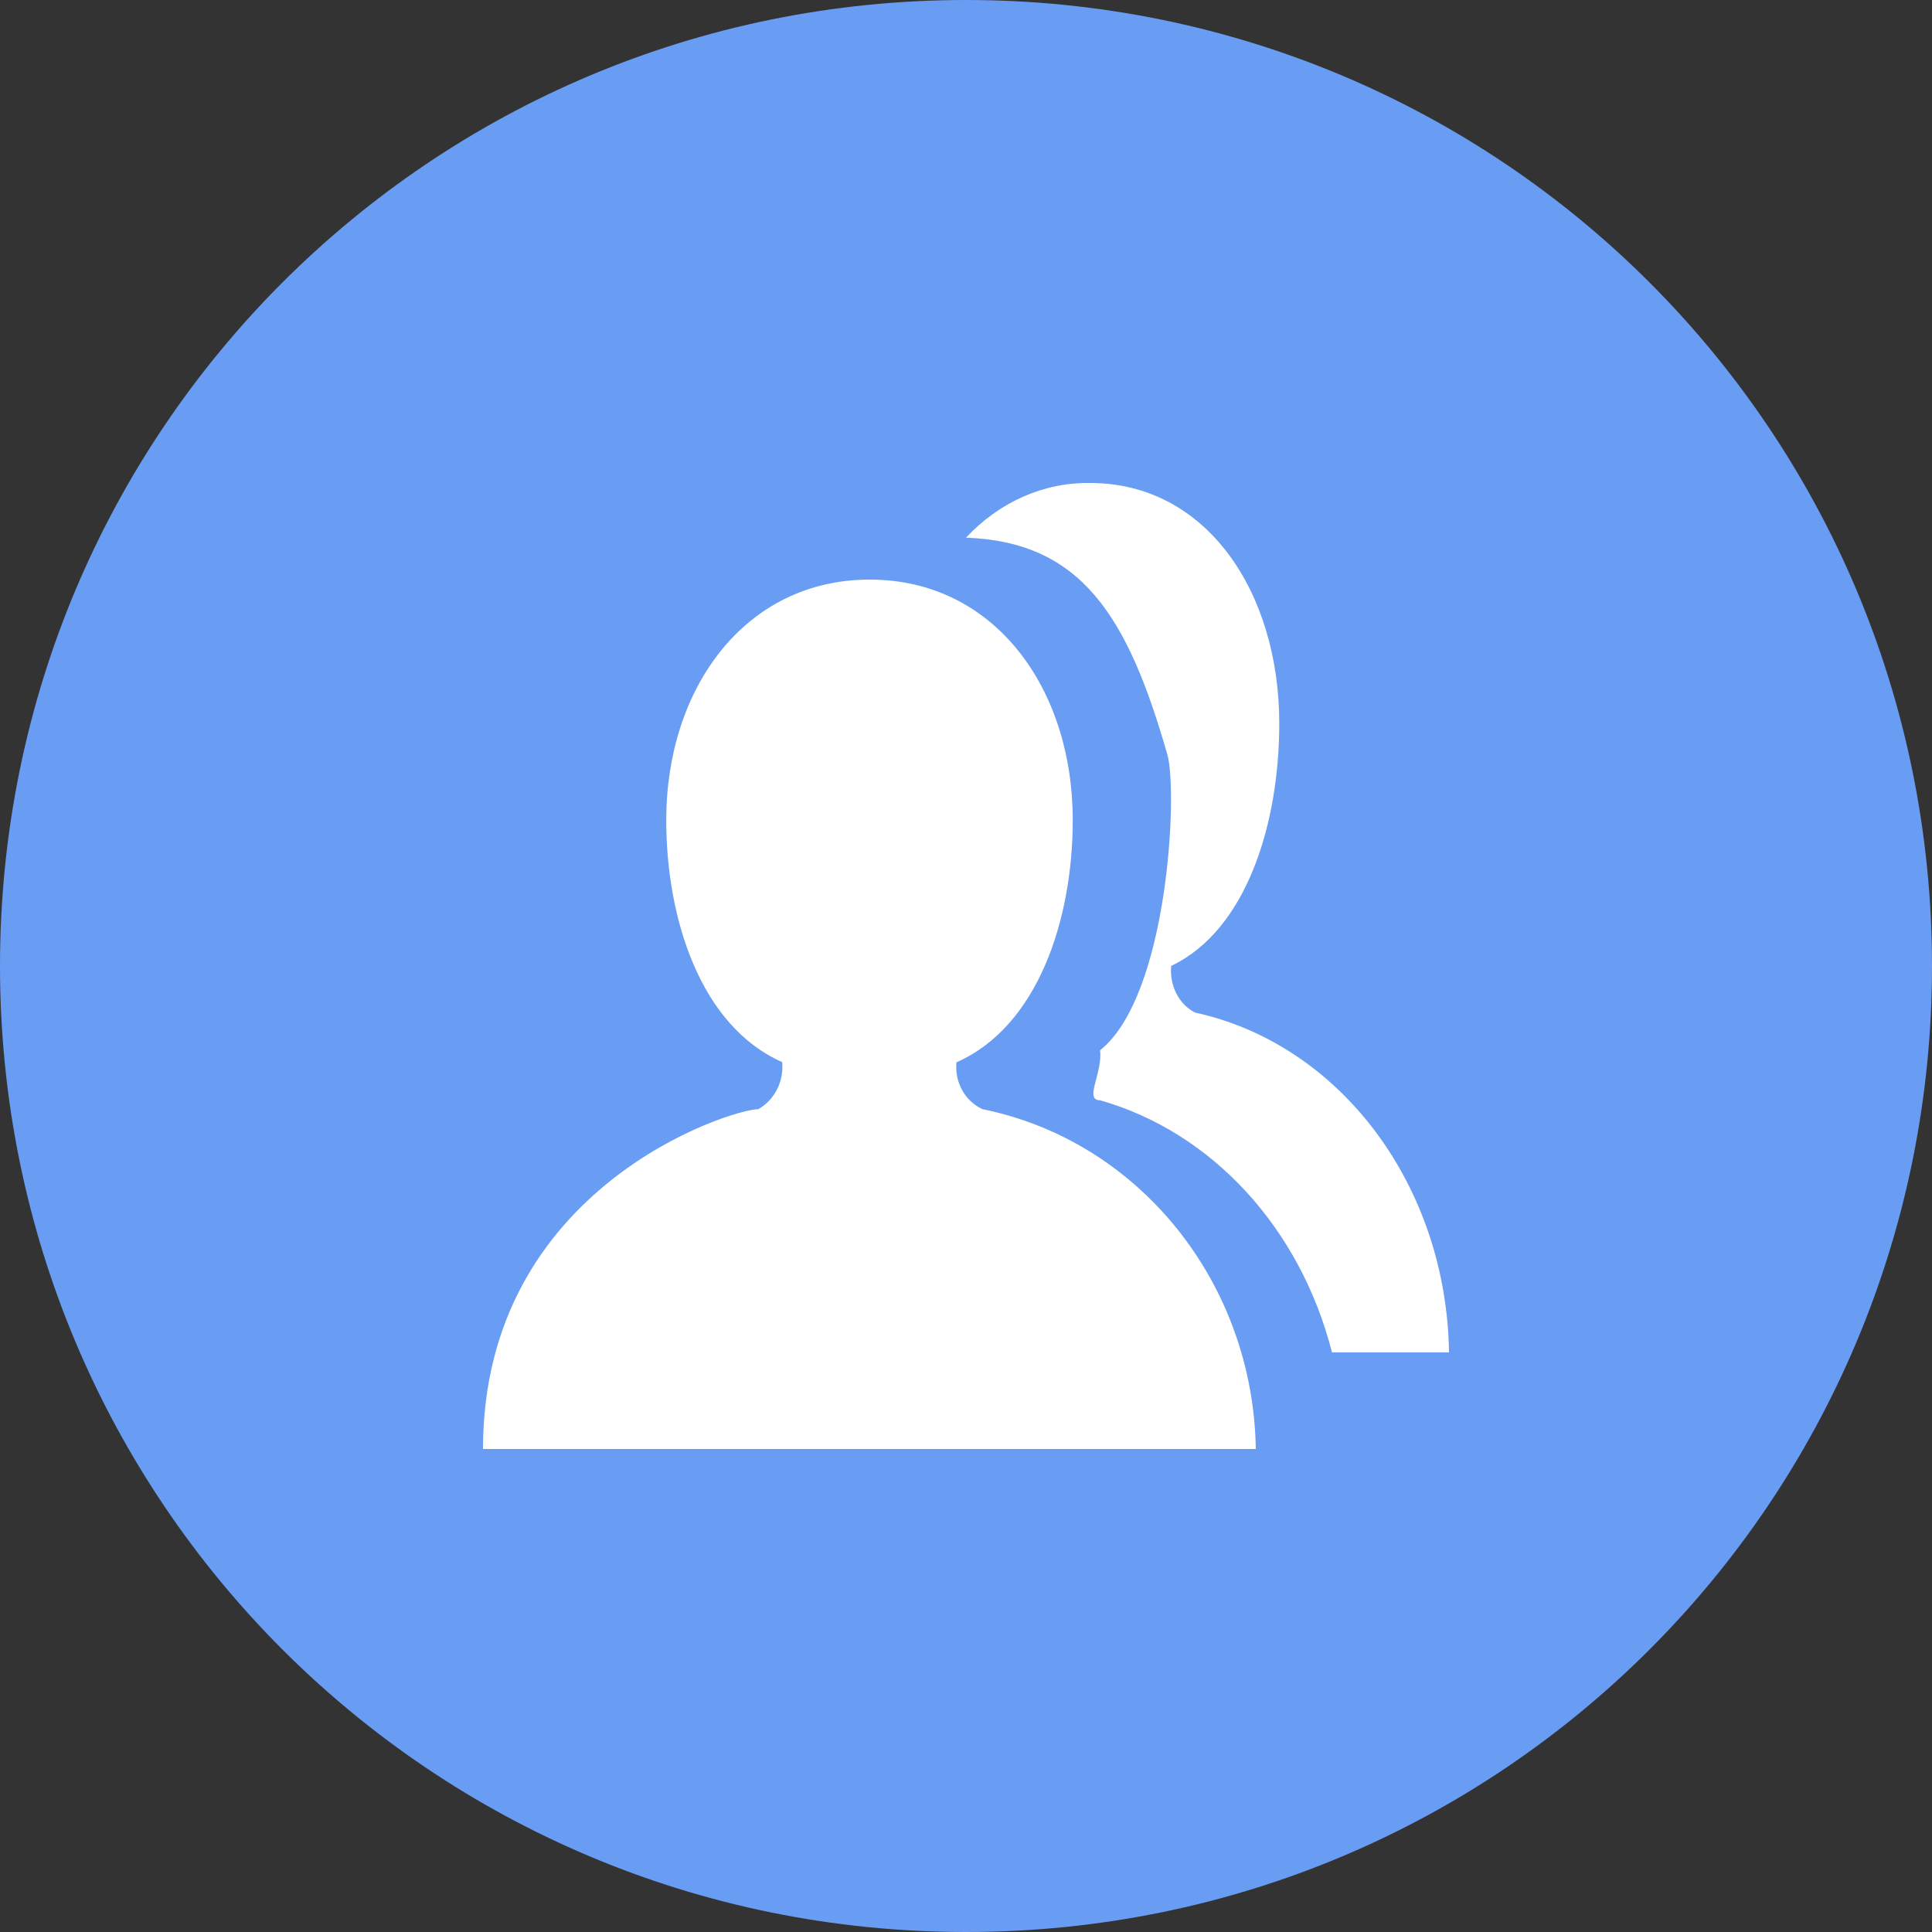 <?xml version="1.0" encoding="UTF-8"?>
<svg width="20px" height="20px" viewBox="0 0 20 20" version="1.1" xmlns="http://www.w3.org/2000/svg" xmlns:xlink="http://www.w3.org/1999/xlink">
    <rect x="0" y="0" width="20" height="20" fill="#333333" stroke="none"/>
    <!-- Generator: Sketch 54 (76480) - https://sketchapp.com -->
    <title>用户组</title>
    <desc>Created with Sketch.</desc>
    <g id="页面1" stroke="none" stroke-width="1" fill="none" fill-rule="evenodd">
        <g id="授权添加对象后" transform="translate(-220, -1189)" fill-rule="nonzero">
            <g id="编组-3" transform="translate(106, 1104)">
                <g id="组用户">
                    <g id="编组-2" transform="translate(13, 0)">
                        <g id="组织" transform="translate(83, 34)">
                            <g id="组一" transform="translate(10, 46)">
                                <g id="用户组" transform="translate(8, 5)">
                                    <path d="M10,0 L10,0 C15.536,0 20,4.464 20,10 L20,10 C20,15.536 15.536,20 10,20 L10,20 C4.464,20 0,15.536 0,10 L0,10 C0,4.464 4.464,0 10,0 Z" id="路径" fill="#699DF4"></path>
                                    <path d="M12.371,10.482 C13.878,10.81 14.975,12.277 15,14 L13.789,14 C13.46,12.713 12.546,11.719 11.388,11.39 C11.219,11.39 11.416,11.109 11.388,10.873 C12.097,10.304 12.193,8.192 12.085,7.813 C11.676,6.384 11.198,5.609 10,5.566 C10.346,5.195 10.808,4.992 11.286,5 C12.488,5 13.243,6.127 13.243,7.491 C13.243,8.518 12.909,9.626 12.124,9.999 C12.105,10.203 12.204,10.397 12.371,10.482 Z M11.105,8.49 C11.105,9.516 10.746,10.625 9.901,10.997 C9.881,11.202 9.989,11.398 10.17,11.482 C11.792,11.81 12.973,13.278 13,15 L5,15 C5,12.282 7.574,11.482 7.85,11.482 C8.019,11.386 8.116,11.194 8.097,10.995 C7.254,10.622 6.897,9.515 6.897,8.49 C6.897,7.127 7.71,6 9.003,6 C10.296,6 11.105,7.127 11.105,8.49 L11.105,8.49 Z" id="形状" fill="#FFFFFF"></path>
                                </g>
                            </g>
                        </g>
                    </g>
                </g>
            </g>
        </g>
    </g>
</svg>
